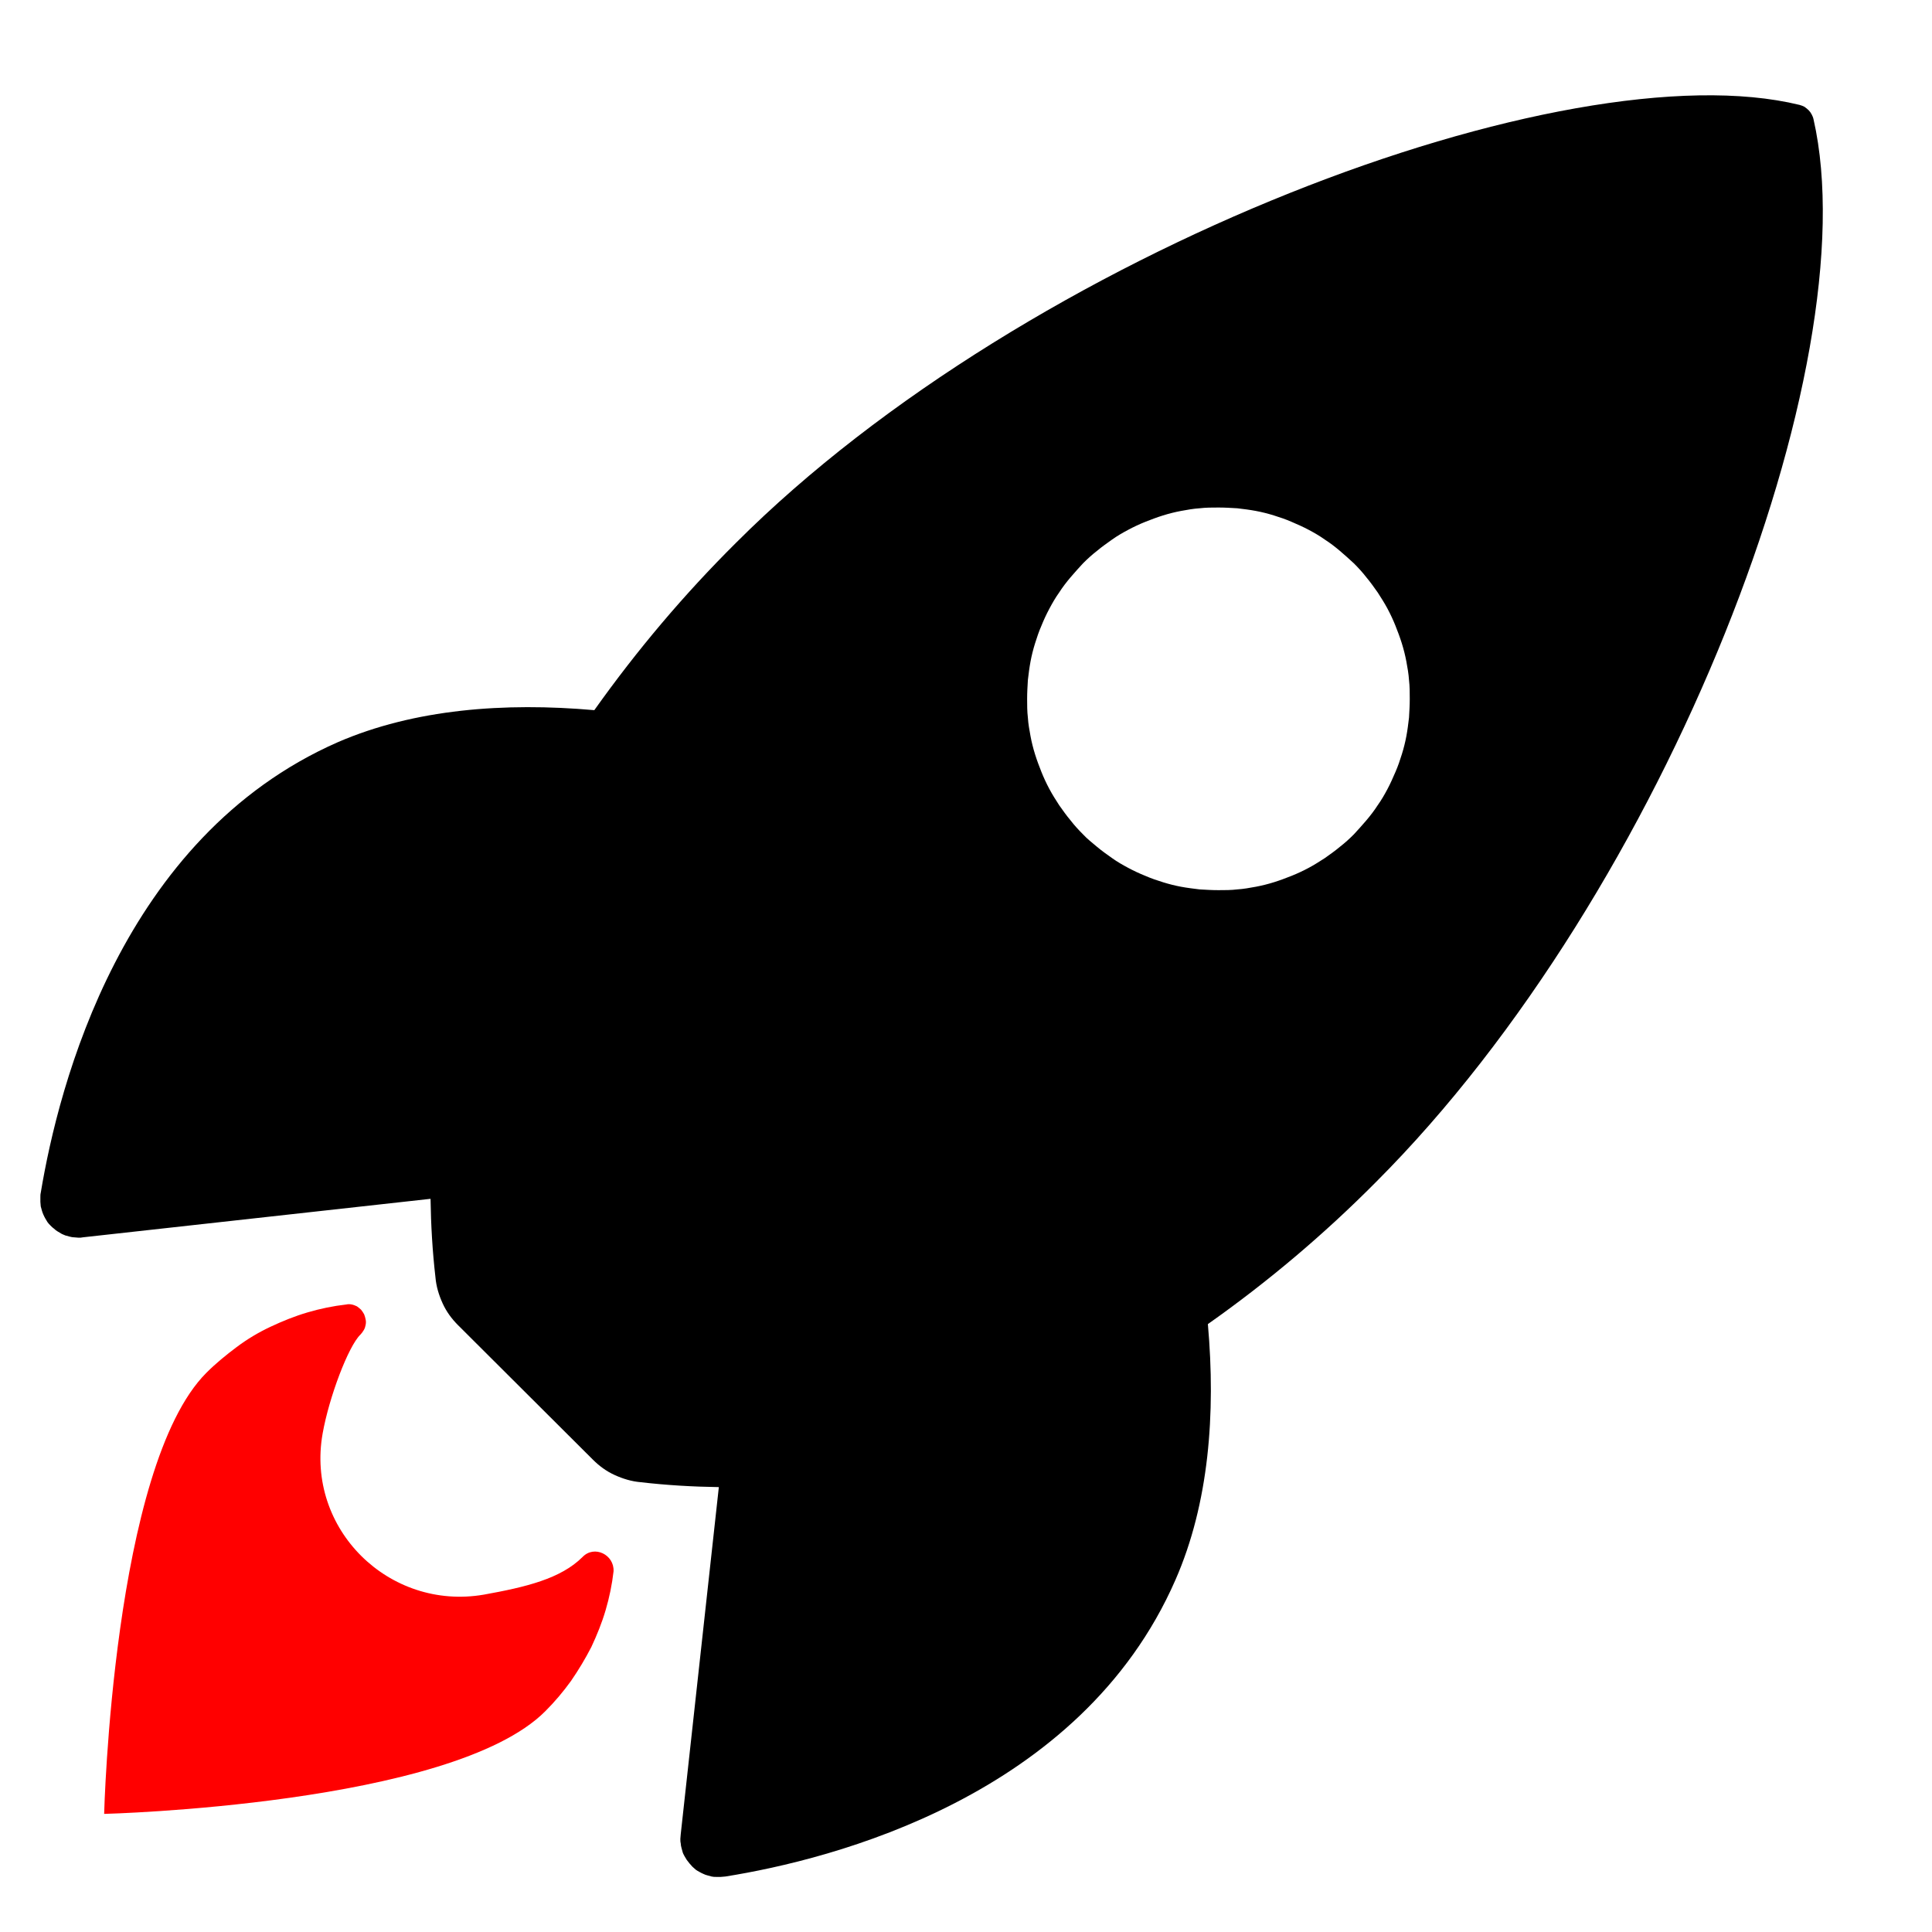 <?xml version="1.0" standalone="no"?><!DOCTYPE svg PUBLIC "-//W3C//DTD SVG 1.1//EN" "http://www.w3.org/Graphics/SVG/1.1/DTD/svg11.dtd"><svg
				className=''
				viewBox='0 0 1024 1024'
				xmlns='http://www.w3.org/2000/svg'
			>
				<path
					d='M574 442.2c-2.4-2.4-4.6-4.8-6.6-7.4-2.2-2.6-4-5.2-6-8-1.8-2.8-3.6-5.6-5.2-8.6s-3-6-4.2-9-2.4-6.2-3.4-9.4-1.8-6.4-2.4-9.6c-0.6-3.2-1.2-6.6-1.4-9.8-0.4-3.4-0.4-6.6-0.4-10 0-3.4 0.2-6.6 0.4-10 0.4-3.4 0.8-6.6 1.4-9.8 0.6-3.2 1.4-6.4 2.4-9.6 1-3.2 2-6.2 3.4-9.4 1.2-3 2.6-6 4.2-9s3.2-5.8 5.2-8.6c1.8-2.8 3.8-5.4 6-8 2.2-2.6 4.4-5 6.6-7.4 2.4-2.4 4.8-4.6 7.4-6.6 2.6-2.2 5.2-4 8-6s5.6-3.6 8.6-5.2 6-3 9-4.2c3-1.2 6.2-2.4 9.4-3.4s6.4-1.8 9.6-2.4c3.2-0.6 6.6-1.2 9.8-1.4 3.4-0.4 6.6-0.4 10-0.4 3.4 0 6.6 0.2 10 0.4 3.4 0.4 6.6 0.8 9.8 1.4 3.2 0.6 6.4 1.4 9.6 2.4 3.2 1 6.2 2 9.4 3.4s6 2.6 9 4.2 5.8 3.2 8.6 5.2c2.8 1.8 5.4 3.8 8 6 2.6 2.2 5 4.4 7.4 6.6 2.4 2.4 4.6 4.8 6.6 7.4 2.2 2.6 4 5.2 6 8 1.8 2.8 3.6 5.6 5.2 8.6s3 6 4.2 9c1.2 3 2.4 6.2 3.4 9.4s1.8 6.4 2.4 9.6c0.6 3.2 1.2 6.6 1.4 9.8 0.4 3.4 0.4 6.6 0.4 10 0 3.4-0.2 6.6-0.4 10-0.4 3.4-0.8 6.6-1.4 9.8-0.6 3.2-1.4 6.4-2.4 9.6-1 3.2-2 6.2-3.4 9.4s-2.6 6-4.2 9-3.2 5.8-5.2 8.6c-1.8 2.8-3.8 5.4-6 8-2.2 2.6-4.4 5-6.6 7.4-2.4 2.4-4.8 4.6-7.4 6.6-2.6 2.2-5.2 4-8 6-2.8 1.8-5.6 3.6-8.6 5.2s-6 3-9 4.2c-3 1.2-6.2 2.4-9.4 3.4s-6.4 1.8-9.6 2.4c-3.2 0.6-6.6 1.2-9.8 1.4-3.2 0.4-6.6 0.4-10 0.4-3.4 0-6.6-0.2-10-0.4-3.2-0.4-6.6-0.8-9.8-1.4-3.2-0.6-6.4-1.4-9.6-2.4-3.2-1-6.2-2-9.4-3.4-3-1.2-6-2.6-9-4.2s-5.8-3.2-8.6-5.2-5.4-3.8-8-6-5.2-4.2-7.4-6.6zM961.2 63.2c-0.2-1-0.6-1.8-1-2.6s-1-1.6-1.6-2.2c-0.6-0.6-1.4-1.2-2.2-1.8-0.8-0.4-1.8-0.8-2.6-1-123.6-30.2-409 77.4-563.6 232-27.6 27.4-52.6 57-75.2 88.8-47.6-4.2-95.4-0.6-136 17-114.6 50.4-148 182.2-157.4 238.8-0.2 0.8-0.2 1.6-0.2 2.4v2.4c0 0.8 0.2 1.6 0.2 2.4 0.2 0.8 0.4 1.6 0.6 2.2s0.4 1.4 0.8 2.2c0.4 0.8 0.6 1.4 1 2 0.4 0.6 0.8 1.4 1.2 2s1 1.2 1.6 1.8c0.6 0.6 1.2 1.2 1.8 1.6 0.6 0.6 1.2 1 1.8 1.4 0.6 0.4 1.4 0.8 2 1.2 0.6 0.4 1.4 0.6 2.2 1 0.8 0.2 1.4 0.4 2.2 0.6 0.8 0.2 1.6 0.4 2.4 0.4 0.8 0 1.6 0.2 2.4 0.2 0.8 0 1.6 0 2.4-0.2l184.2-20.4c0.2 13.8 1 27.8 2.6 41.6 0.4 4.8 1.8 9.4 3.8 13.8 2 4.4 4.8 8.2 8.2 11.6l71.4 71.2c3.4 3.4 7.2 6.2 11.6 8.2 4.4 2 9 3.4 13.8 3.8 13.8 1.6 27.6 2.4 41.4 2.6l-20.2 184c0 0.8-0.2 1.6-0.2 2.4 0 0.8 0 1.6 0.2 2.4 0 0.8 0.2 1.6 0.4 2.4 0.2 0.8 0.4 1.6 0.6 2.2 0.2 0.8 0.6 1.4 1 2.2 0.4 0.6 0.8 1.4 1.2 2 0.4 0.6 1 1.2 1.4 1.8 0.6 0.6 1 1.2 1.6 1.8 0.6 0.6 1.2 1 1.8 1.6 0.6 0.4 1.2 0.8 2 1.2s1.4 0.8 2 1c0.8 0.4 1.4 0.6 2.2 0.8 0.8 0.2 1.6 0.4 2.2 0.6 0.8 0.2 1.6 0.2 2.4 0.2h2.4c0.8 0 1.6-0.2 2.4-0.2 56.6-9 188.4-42.4 238.6-157.2 17.8-40.6 21.4-88.2 17.2-135.6 31.8-22.4 61.6-47.6 89-75.2 154.6-154.6 261.6-433.6 232-563.4z'
					p-id='15832'
				></path>
				<path
					fill='red'
					d='M308.8 825.2c-11.6 11.6-30.2 16-52.4 20-50.2 8.6-94.4-34.8-85.4-85.4 3.4-19.2 13.6-46.2 20-52.4 0.6-0.6 1.2-1.4 1.8-2.4s0.8-1.8 1-2.8c0.2-1 0.2-2 0-2.8-0.2-1-0.4-1.8-0.8-2.8-0.4-0.8-1-1.6-1.6-2.4-0.6-0.6-1.4-1.2-2.2-1.8-0.8-0.4-1.8-0.8-2.8-1-1-0.2-2-0.2-2.8 0-7 0.8-13.8 2.2-20.6 4.2s-13.2 4.6-19.6 7.6c-6.4 3-12.4 6.6-18 10.8s-11 8.6-16 13.6c-49.6 49.6-54.2 233.8-54.2 233.8s184.2-4.6 233.8-54.4c5-5 9.4-10.2 13.6-16 4-5.8 7.6-11.8 10.8-18 3-6.4 5.6-12.8 7.6-19.6 2-6.8 3.4-13.6 4.2-20.6 0.4-8.8-10.2-14-16.4-7.6z'
					p-id='15833'
				></path>
			</svg>